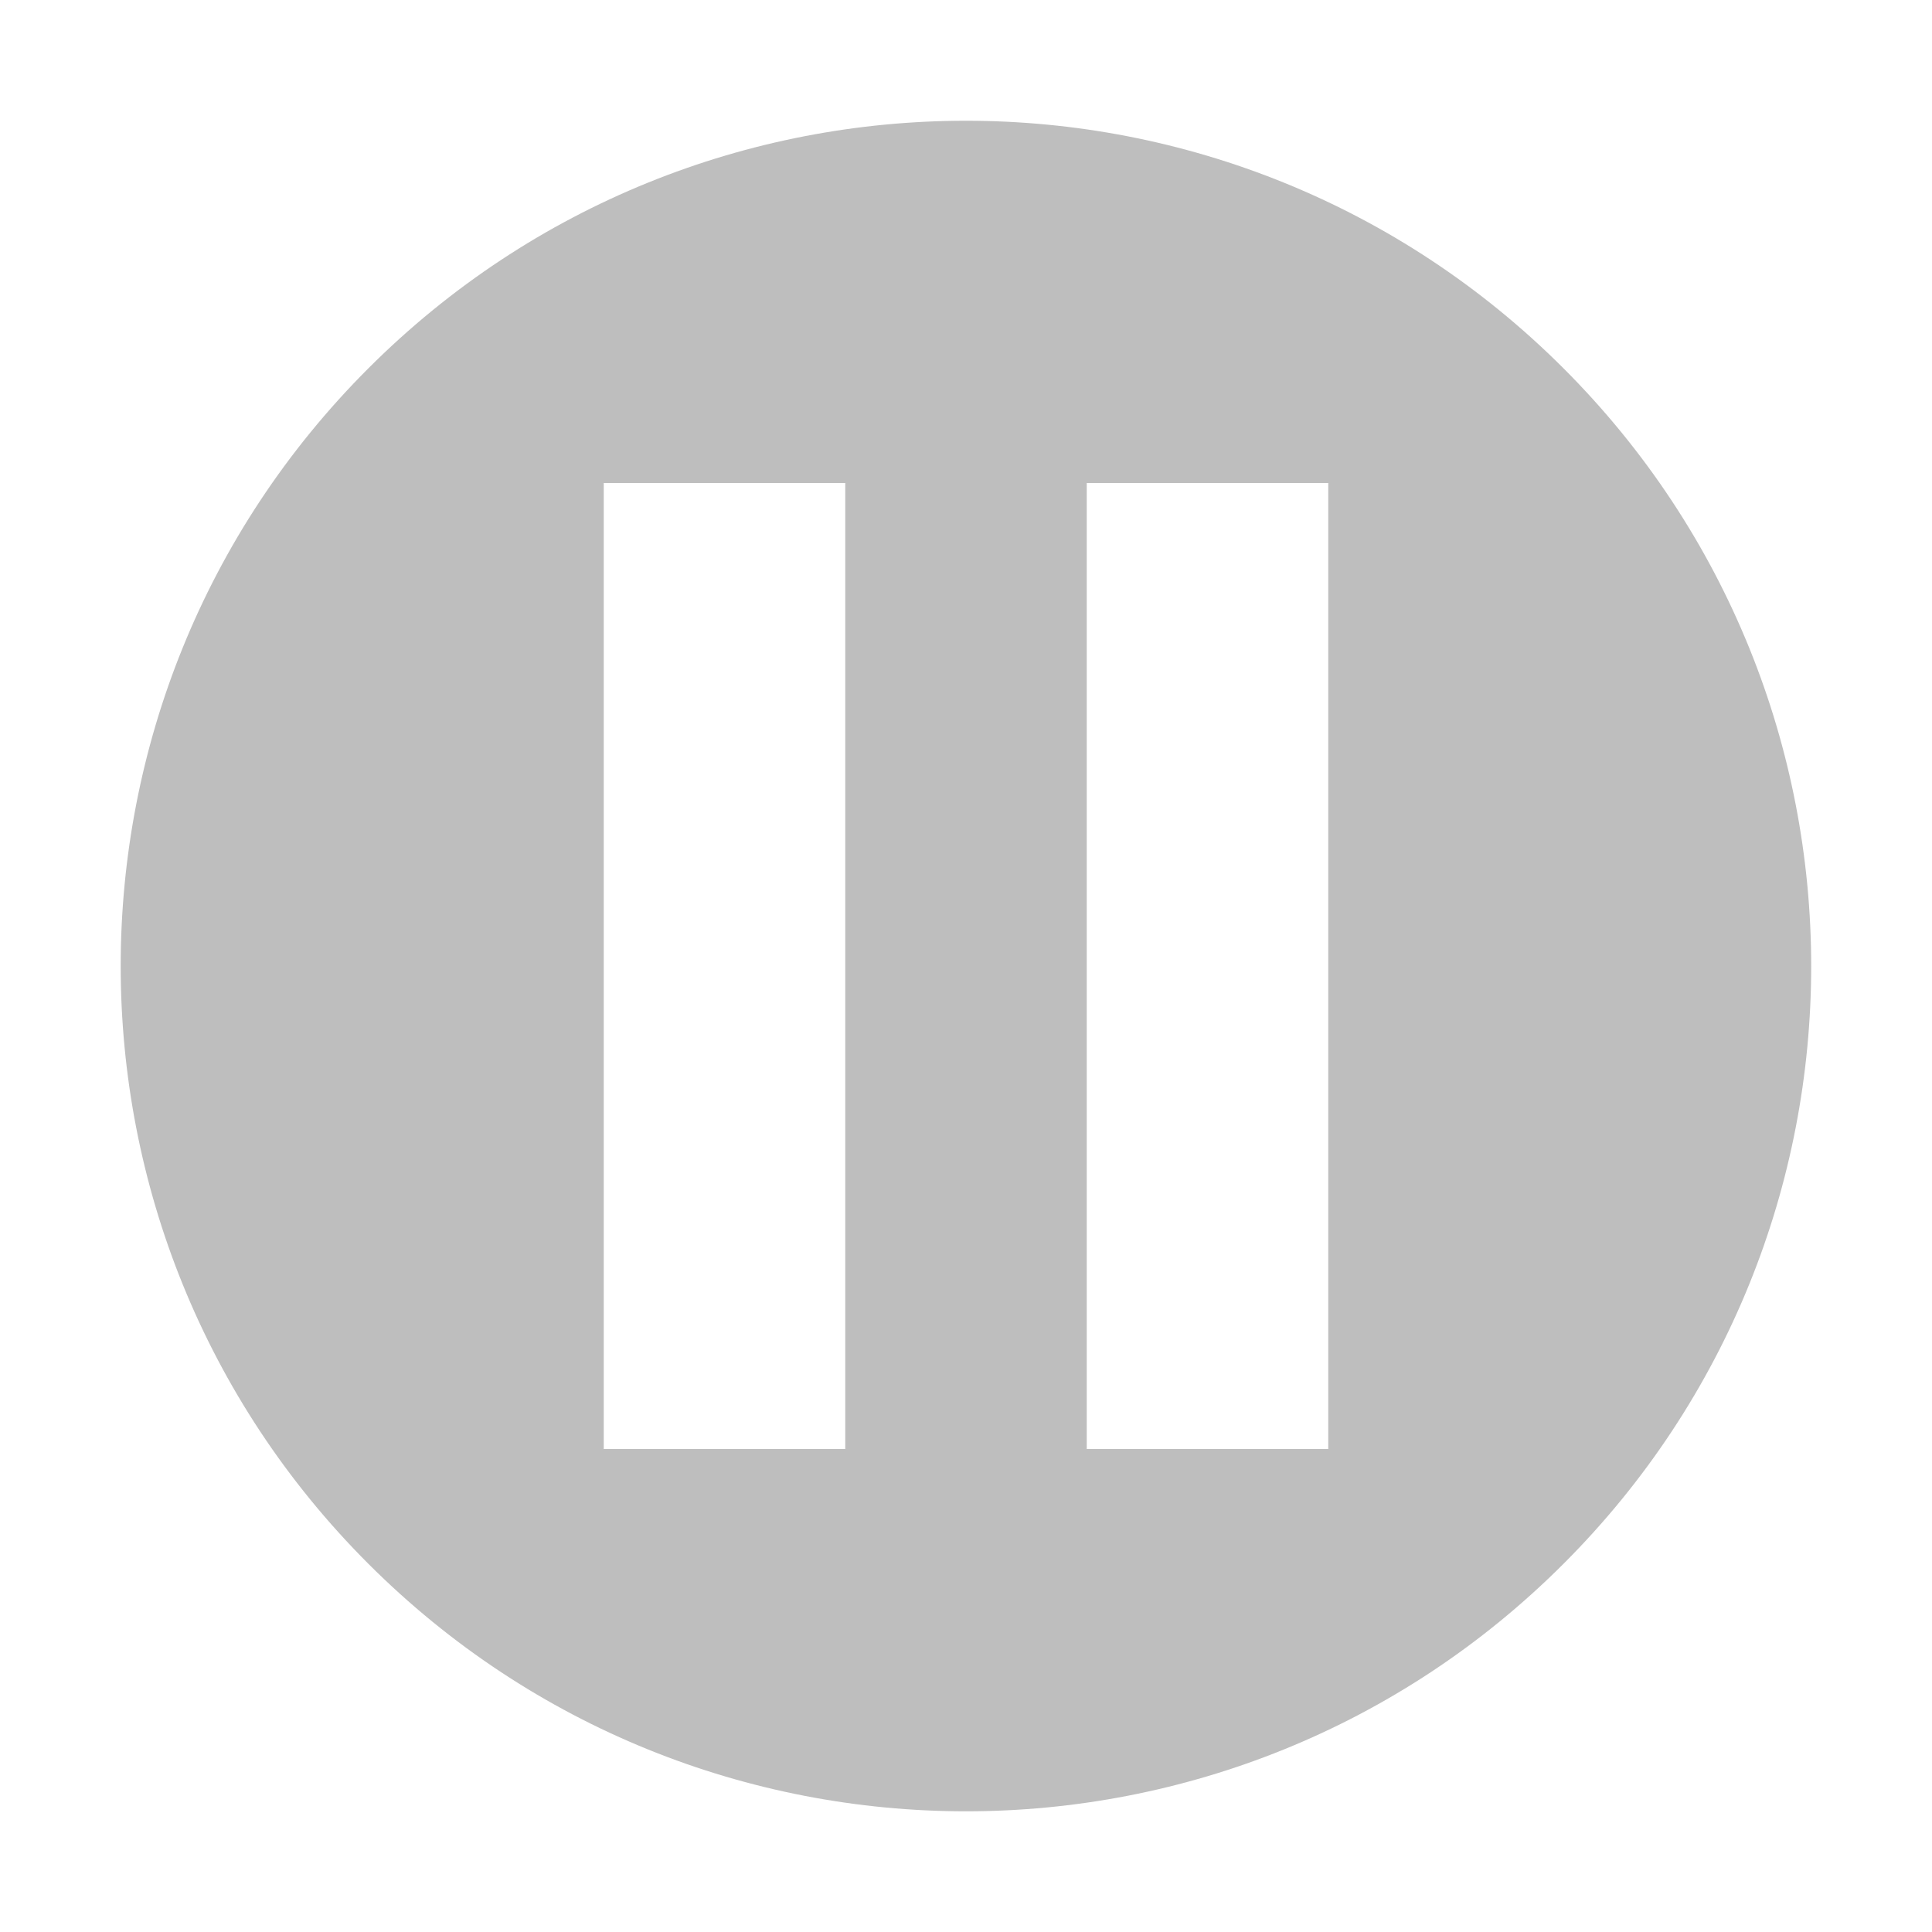 <svg height="16" viewBox="0 0 16 16" width="16" xmlns="http://www.w3.org/2000/svg"><path d="m8 1c-1.792 0-3.583.684-4.95 2.051-2.734 2.734-2.734 7.165 0 9.899 2.734 2.734 7.166 2.734 9.899 0 2.734-2.733 2.734-7.165 0-9.899-1.367-1.367-3.158-2.051-4.949-2.051zm-3 3h2v8h-2zm4 0h2v8h-2z" fill="#bebebe"/></svg>
